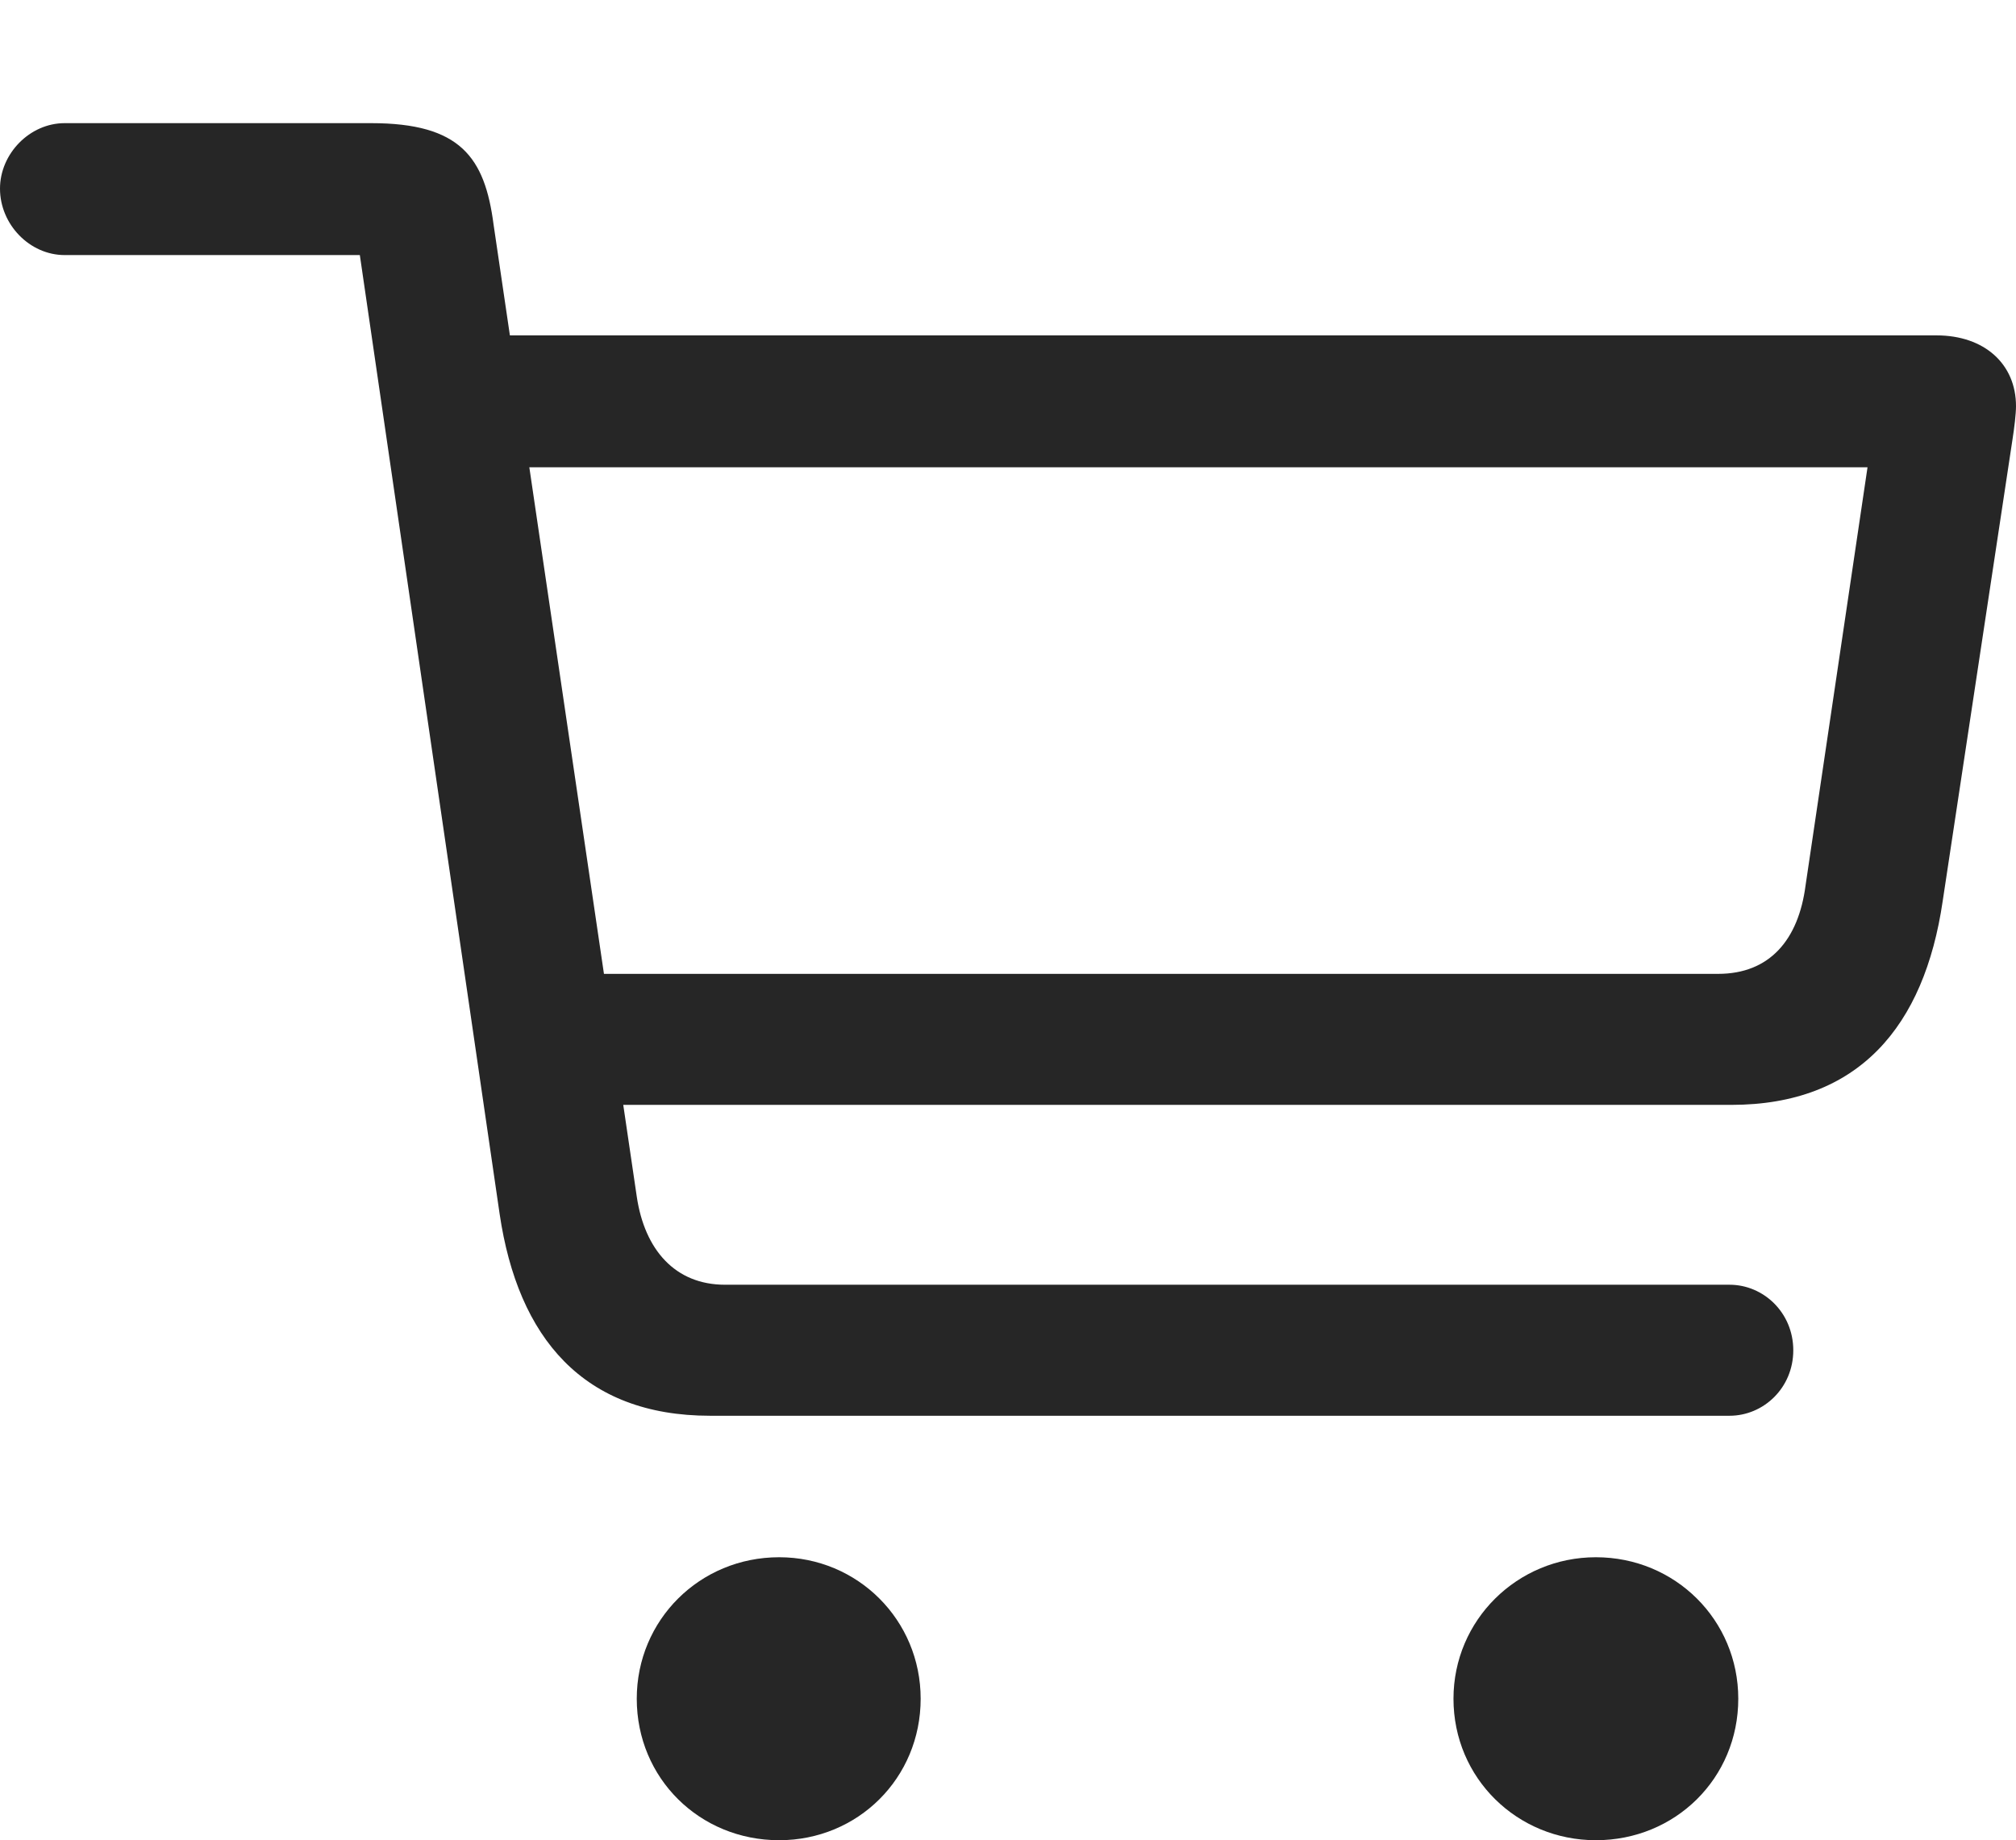 <?xml version="1.0" encoding="UTF-8"?>
<!--Generator: Apple Native CoreSVG 175.5-->
<!DOCTYPE svg
PUBLIC "-//W3C//DTD SVG 1.1//EN"
       "http://www.w3.org/Graphics/SVG/1.1/DTD/svg11.dtd">
<svg version="1.1" xmlns="http://www.w3.org/2000/svg" xmlns:xlink="http://www.w3.org/1999/xlink" width="22.539" height="20.576">
 <g>
  <rect height="20.576" opacity="0" width="22.539" x="0" y="0"/>
  <path d="M7.939 15.83L19.336 15.83C19.717 15.83 20.049 15.518 20.049 15.098C20.049 14.678 19.717 14.365 19.336 14.365L8.105 14.365C7.549 14.365 7.207 13.975 7.119 13.379L5.518 2.51C5.42 1.758 5.146 1.377 4.15 1.377L0.723 1.377C0.332 1.377 0 1.719 0 2.109C0 2.51 0.332 2.852 0.723 2.852L4.023 2.852L5.586 13.574C5.791 14.961 6.523 15.83 7.939 15.83ZM6.143 12.354L19.355 12.354C20.781 12.354 21.514 11.475 21.719 10.078L22.5 4.912C22.52 4.785 22.539 4.629 22.539 4.541C22.539 4.072 22.188 3.75 21.65 3.75L5.293 3.75L5.303 5.225L20.879 5.225L20.186 9.902C20.107 10.508 19.785 10.889 19.209 10.889L6.123 10.889ZM8.711 20.576C9.59 20.576 10.293 19.883 10.293 18.994C10.293 18.115 9.59 17.412 8.711 17.412C7.822 17.412 7.119 18.115 7.119 18.994C7.119 19.883 7.822 20.576 8.711 20.576ZM17.842 20.576C18.73 20.576 19.434 19.883 19.434 18.994C19.434 18.115 18.73 17.412 17.842 17.412C16.963 17.412 16.25 18.115 16.25 18.994C16.25 19.883 16.963 20.576 17.842 20.576Z" fill="#000000" fill-opacity="0.85"/>
 </g>
</svg>
